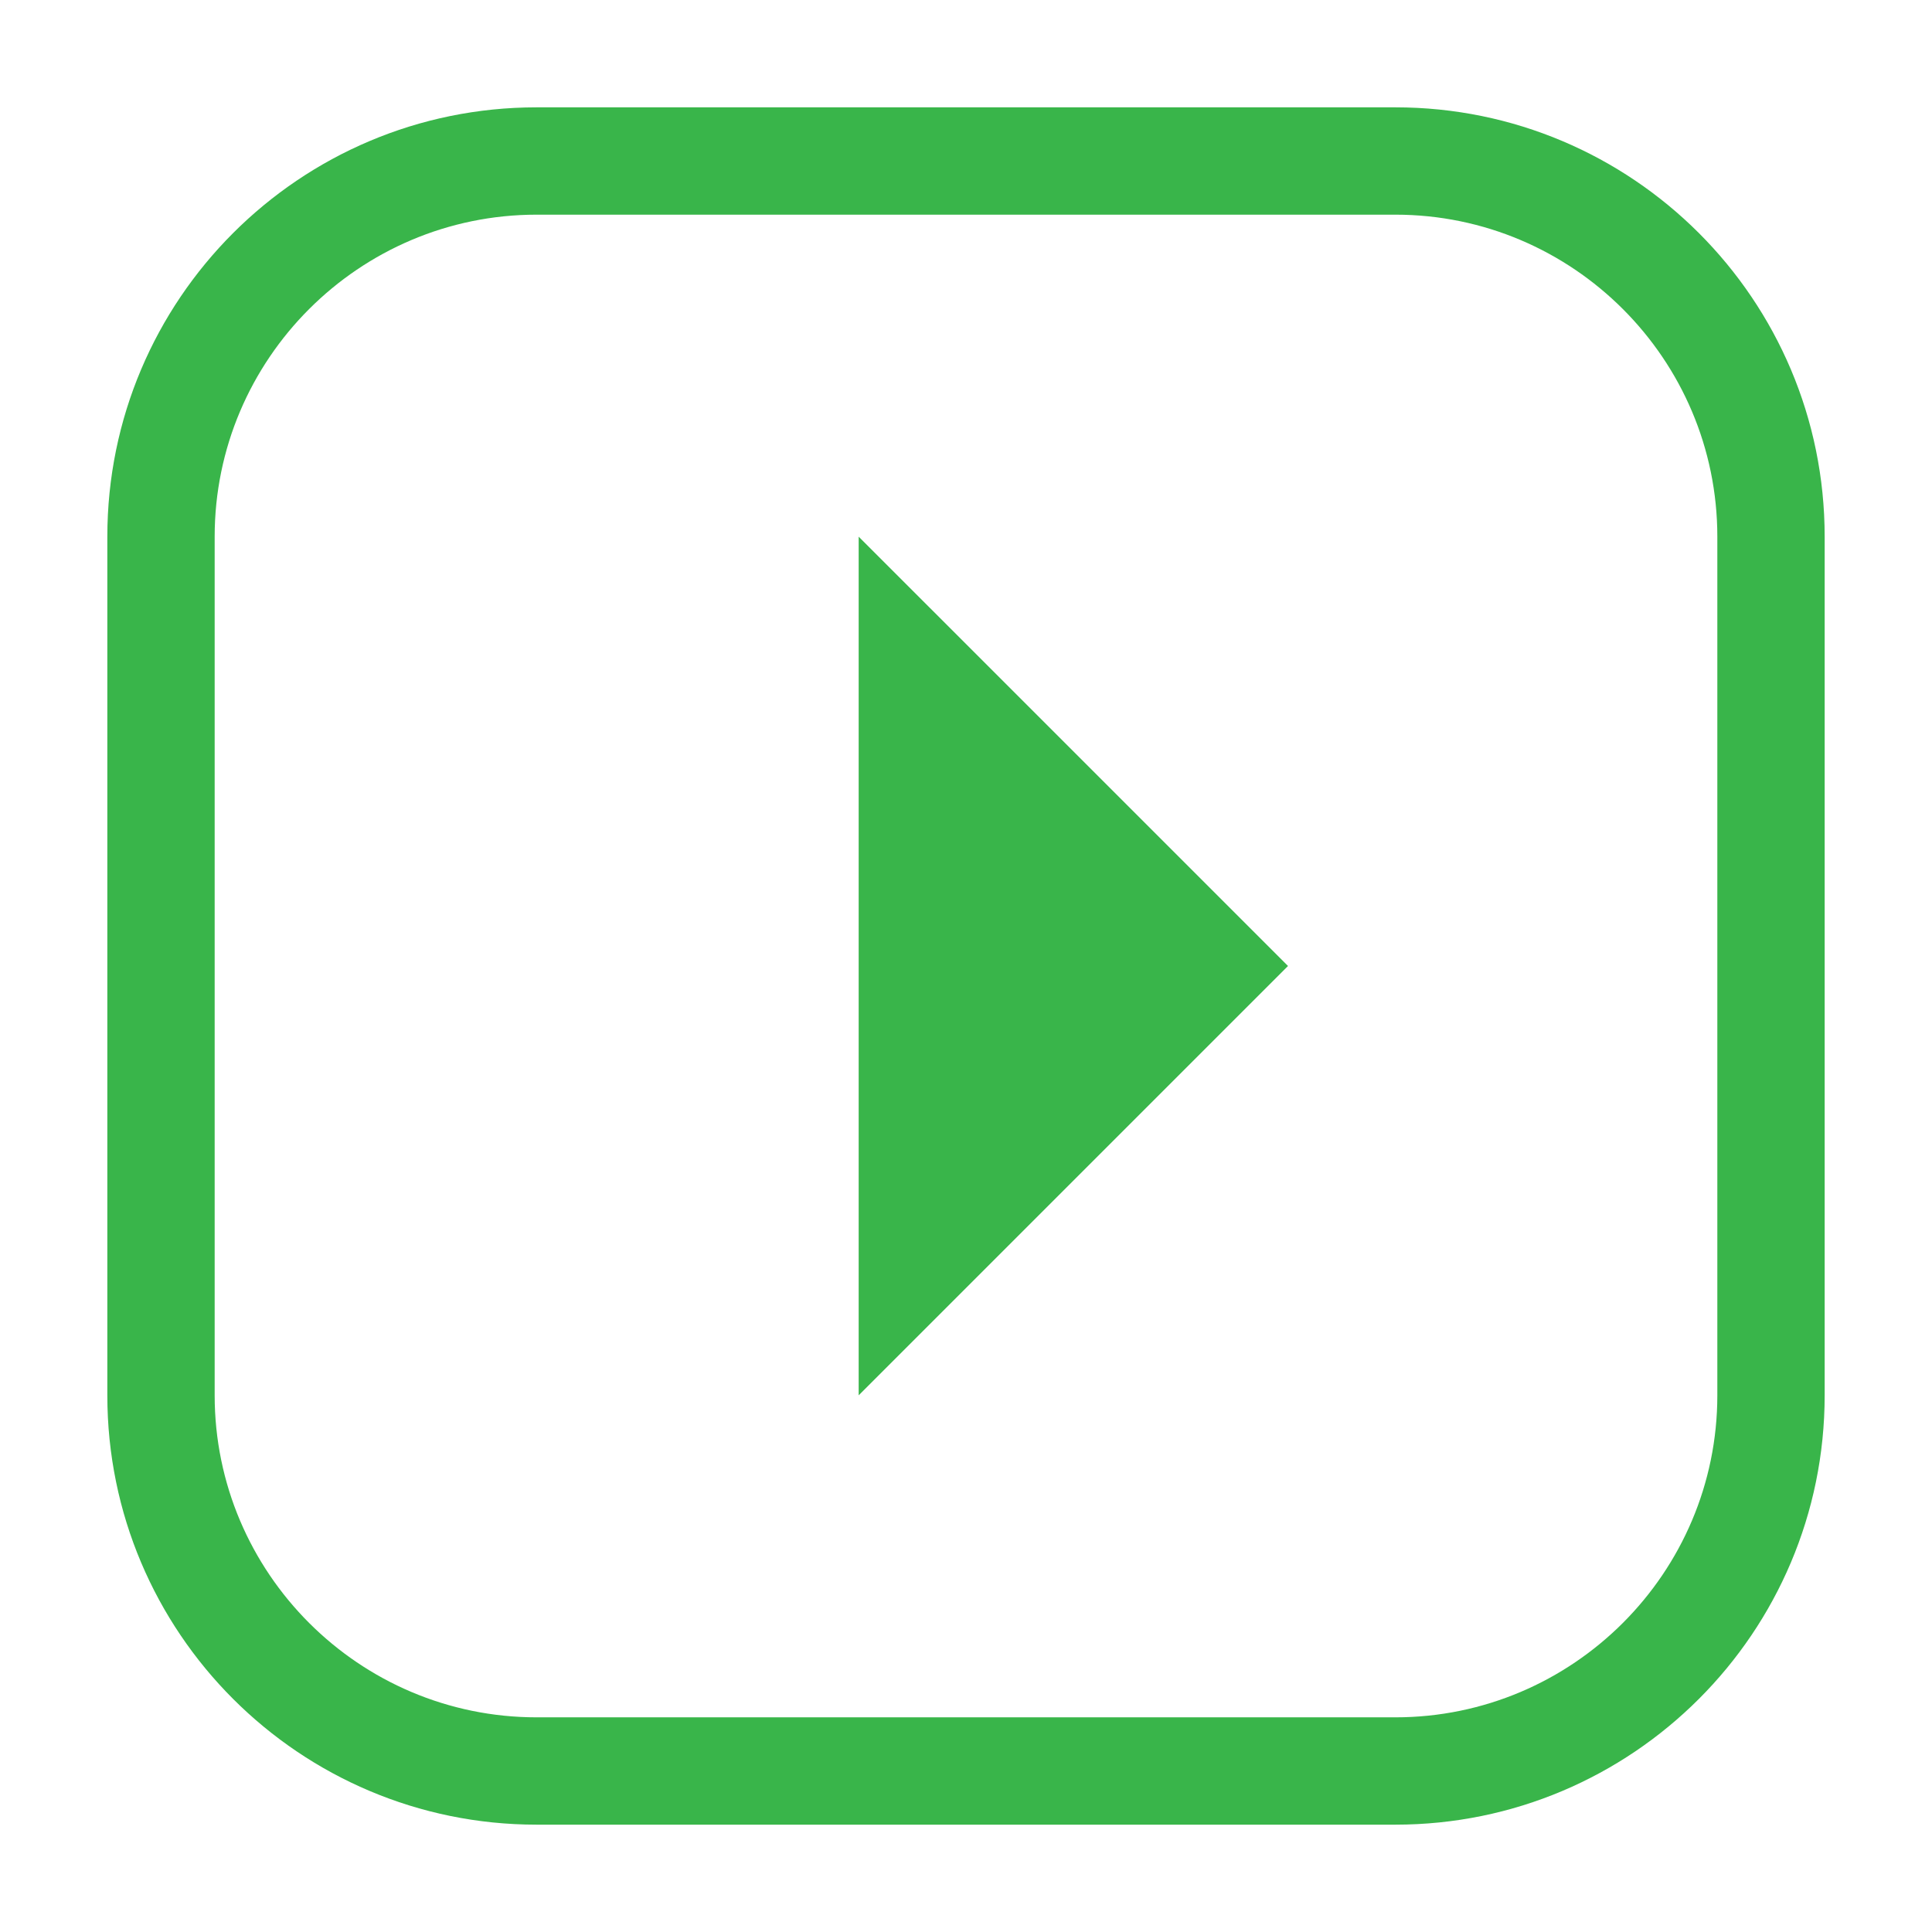 <?xml version="1.0" encoding="utf-8"?>
<!-- Generator: Adobe Illustrator 18.1.0, SVG Export Plug-In . SVG Version: 6.00 Build 0)  -->
<svg version="1.1" id="Layer_5" xmlns="http://www.w3.org/2000/svg" xmlns:xlink="http://www.w3.org/1999/xlink" x="0px" y="0px"
	 width="18px" height="18px" viewBox="0 0 18 18" enable-background="new 0 0 18 18" xml:space="preserve">
<polygon fill="#39B54A" points="8,5 12,9 8,13 "/>
<g>
	<path fill="#39B54A" d="M13,2c1.654,0,3,1.346,3,3v8c0,1.654-1.346,3-3,3H5c-1.654,0-3-1.346-3-3V5
		c0-1.654,1.346-3,3-3H13 M13,1H5C2.791,1,1,2.791,1,5v8c0,2.209,1.791,4,4,4h8
		c2.209,0,4-1.791,4-4V5C17,2.791,15.209,1,13,1L13,1z"/>
</g>
</svg>
